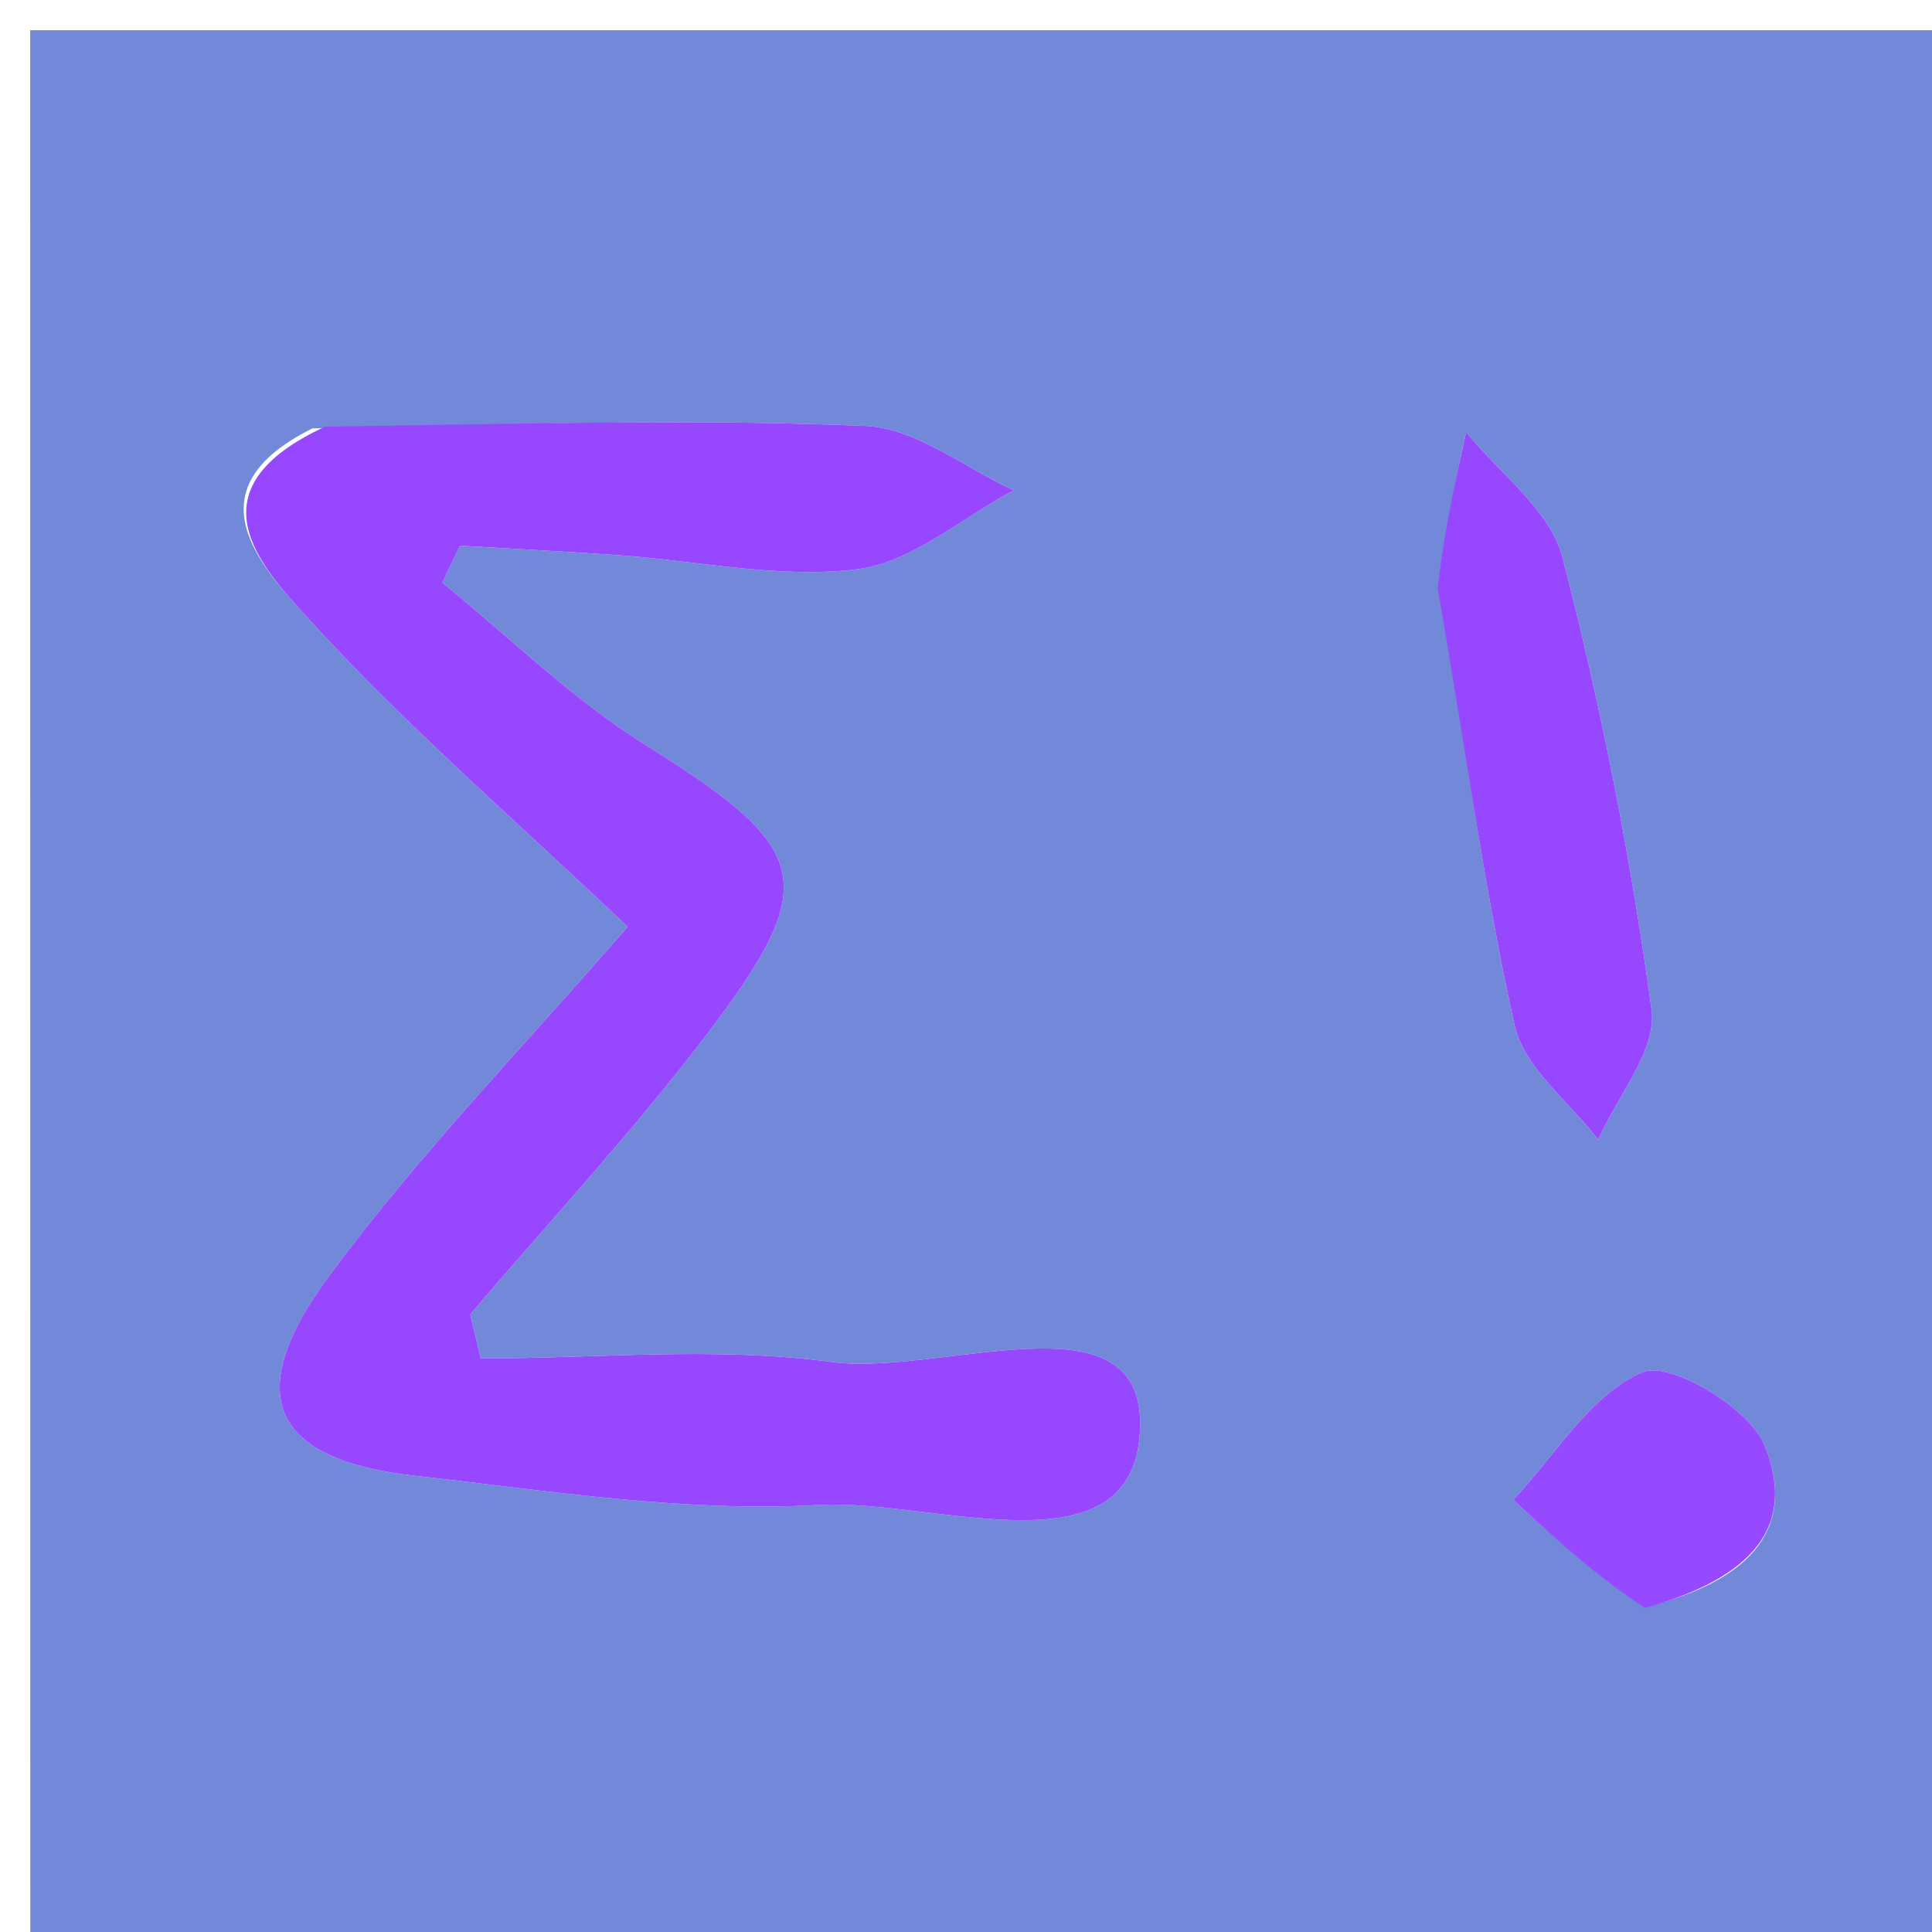 <svg version="1.1" id="Layer_1" xmlns="http://www.w3.org/2000/svg" xmlns:xlink="http://www.w3.org/1999/xlink" x="0px" y="0px"
	 width="100%" viewBox="0 0 64 64" enable-background="new 0 0 64 64" xml:space="preserve">
<path fill="#7289DA" opacity="1" stroke="none" 
	d="
M38,65 
	C25.357,65 13.214,65 1.071,65 
	C1.048,64.857 1.003,64.715 1.003,64.572 
	C1,43.447 1,22.322 1,1 
	C11.579,1 22.16,1 32.741,1 
	C43.387,1 54.032,1 64.839,1 
	C64.839,22.332 64.839,43.666 64.839,65 
	C56.132,65 47.316,65 38,65 
M10.35,14.192 
	C6.242,16.228 8.629,18.754 10.26,20.544 
	C13.459,24.053 17.083,27.174 20.79,30.701 
	C17.485,34.522 13.924,38.182 10.914,42.249 
	C7.967,46.231 9.004,48.36 13.765,48.891 
	C18.21,49.387 22.709,50.109 27.135,49.855 
	C30.921,49.638 37.672,52.286 37.769,47.247 
	C37.856,42.759 31.159,45.604 27.534,45.115 
	C23.729,44.601 19.8,45 15.926,45 
	C15.81,44.514 15.694,44.027 15.578,43.541 
	C18.21,40.447 20.989,37.464 23.44,34.233 
	C27.274,29.18 26.864,28.109 21.348,24.652 
	C18.943,23.145 16.874,21.101 14.653,19.301 
	C14.848,18.893 15.042,18.485 15.236,18.077 
	C16.987,18.181 18.739,18.269 20.489,18.392 
	C23.132,18.579 25.823,19.18 28.4,18.857 
	C30.209,18.63 31.862,17.157 33.585,16.241 
	C31.95,15.496 30.339,14.179 28.675,14.109 
	C22.858,13.864 17.023,14.05 10.35,14.192 
M47.747,19.877 
	C48.523,24.583 49.135,29.325 50.174,33.972 
	C50.486,35.369 51.987,36.502 52.943,37.755 
	C53.573,36.314 54.892,34.78 54.711,33.449 
	C54.024,28.402 53.037,23.374 51.754,18.444 
	C51.351,16.895 49.666,15.679 48.568,14.31 
	C48.212,15.903 47.857,17.497 47.747,19.877 
M54.839,53.149 
	C57.562,52.408 59.661,50.87 58.456,47.879 
	C57.958,46.643 55.319,45.072 54.414,45.454 
	C52.695,46.179 51.525,48.202 50.126,49.686 
	C51.465,50.919 52.804,52.151 54.839,53.149 
z"/>
<path fill="#9747FE" opacity="1" stroke="none" 
	d="
M10.772,14.132 
	C17.023,14.05 22.858,13.864 28.675,14.109 
	C30.339,14.179 31.95,15.496 33.585,16.241 
	C31.862,17.157 30.209,18.63 28.4,18.857 
	C25.823,19.18 23.132,18.579 20.489,18.392 
	C18.739,18.269 16.987,18.181 15.236,18.077 
	C15.042,18.485 14.848,18.893 14.653,19.301 
	C16.874,21.101 18.943,23.145 21.348,24.652 
	C26.864,28.109 27.274,29.18 23.44,34.233 
	C20.989,37.464 18.21,40.447 15.578,43.541 
	C15.694,44.027 15.81,44.514 15.926,45 
	C19.8,45 23.729,44.601 27.534,45.115 
	C31.159,45.604 37.856,42.759 37.769,47.247 
	C37.672,52.286 30.921,49.638 27.135,49.855 
	C22.709,50.109 18.21,49.387 13.765,48.891 
	C9.004,48.36 7.967,46.231 10.914,42.249 
	C13.924,38.182 17.485,34.522 20.79,30.701 
	C17.083,27.174 13.459,24.053 10.26,20.544 
	C8.629,18.754 6.242,16.228 10.772,14.132 
z"/>
<path fill="#9748FE" opacity="1" stroke="none" 
	d="
M47.624,19.484 
	C47.857,17.497 48.212,15.903 48.568,14.31 
	C49.666,15.679 51.351,16.895 51.754,18.444 
	C53.037,23.374 54.024,28.402 54.711,33.449 
	C54.892,34.78 53.573,36.314 52.943,37.755 
	C51.987,36.502 50.486,35.369 50.174,33.972 
	C49.135,29.325 48.523,24.583 47.624,19.484 
z"/>
<path fill="#9649FE" opacity="1" stroke="none" 
	d="
M54.491,53.266 
	C52.804,52.151 51.465,50.919 50.126,49.686 
	C51.525,48.202 52.695,46.179 54.414,45.454 
	C55.319,45.072 57.958,46.643 58.456,47.879 
	C59.661,50.87 57.562,52.408 54.491,53.266 
z"/>
</svg>